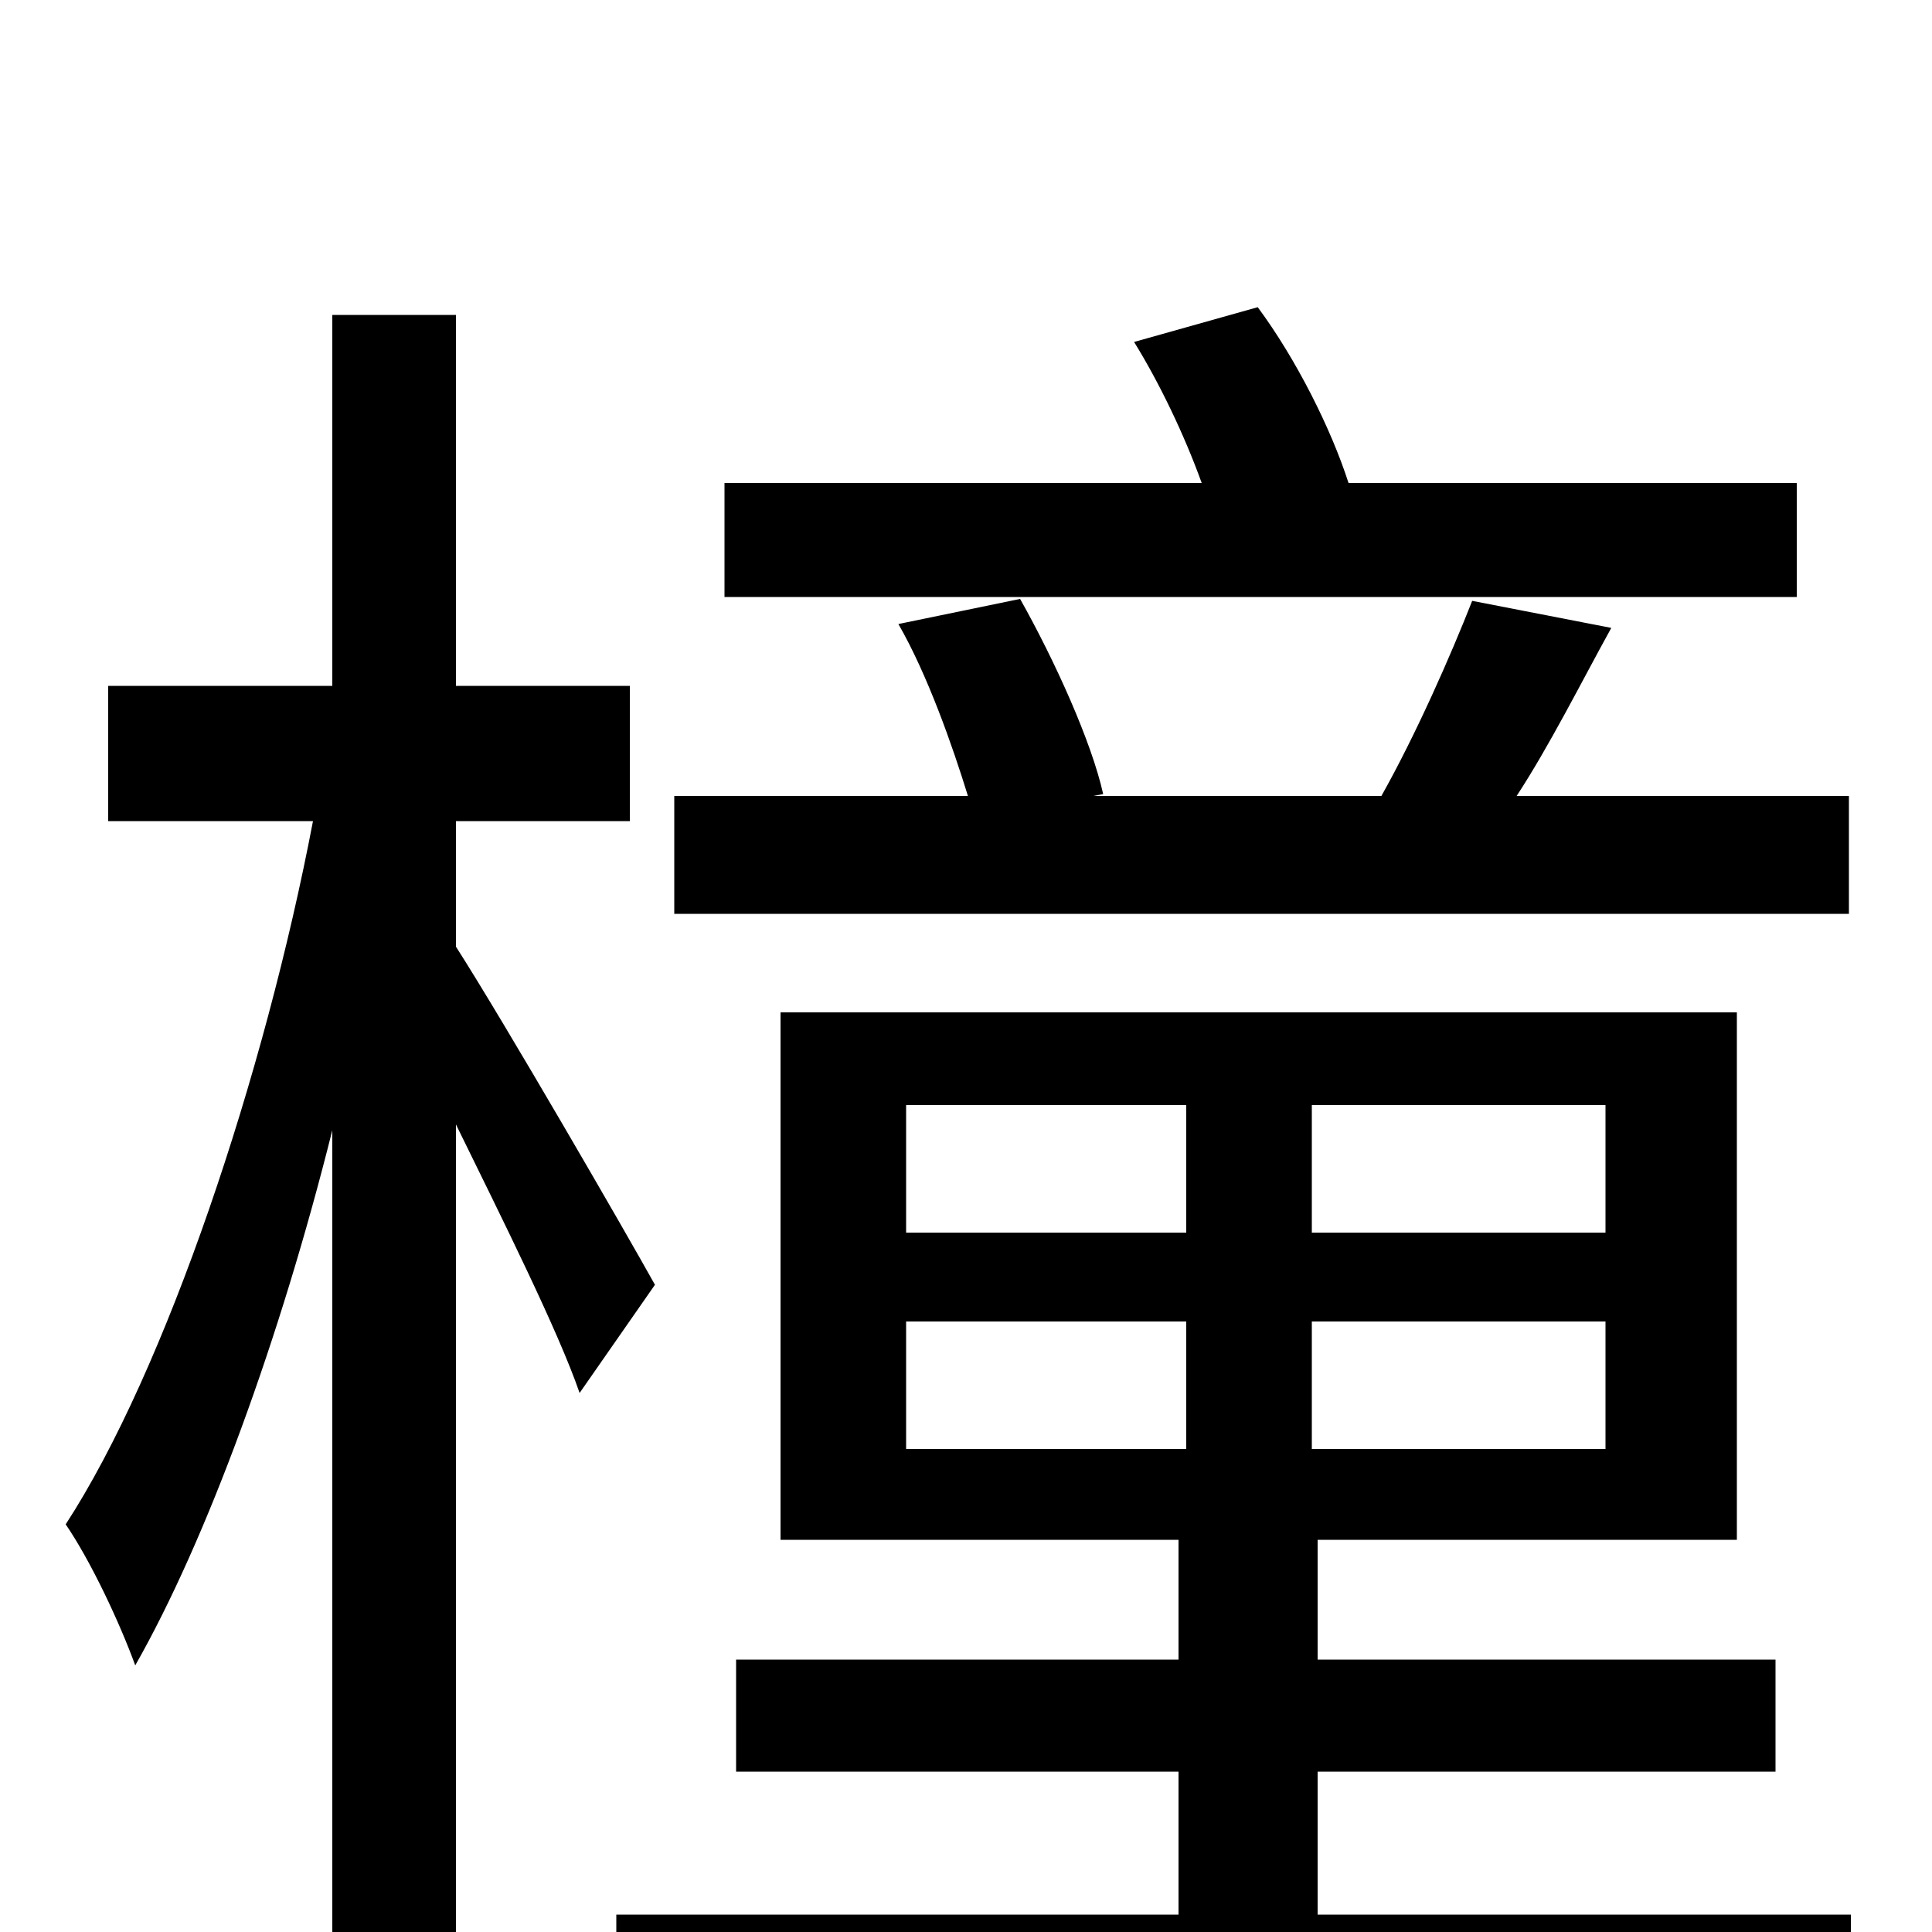 <svg xmlns="http://www.w3.org/2000/svg" viewBox="0 -1000 1000 1000">
	<path fill="#000000" d="M930 -750H698C689 -778 671 -814 651 -841L587 -823C600 -802 613 -775 622 -750H375V-691H930ZM957 -588H785C802 -614 818 -646 834 -675L762 -689C751 -661 733 -620 715 -588H566L571 -589C565 -616 546 -658 528 -690L465 -677C480 -651 493 -614 501 -588H349V-527H957ZM339 -335C324 -362 261 -471 236 -510V-575H326V-645H236V-837H172V-645H56V-575H162C137 -444 86 -291 34 -211C47 -192 62 -160 70 -138C107 -203 145 -307 172 -415V75H236V-418C260 -369 289 -311 300 -279ZM469 -316H614V-250H469ZM469 -428H614V-362H469ZM831 -362H679V-428H831ZM831 -250H679V-316H831ZM682 -9V-83H919V-141H682V-203H899V-476H404V-203H610V-141H381V-83H610V-9H319V50H958V-9Z"/>
</svg>